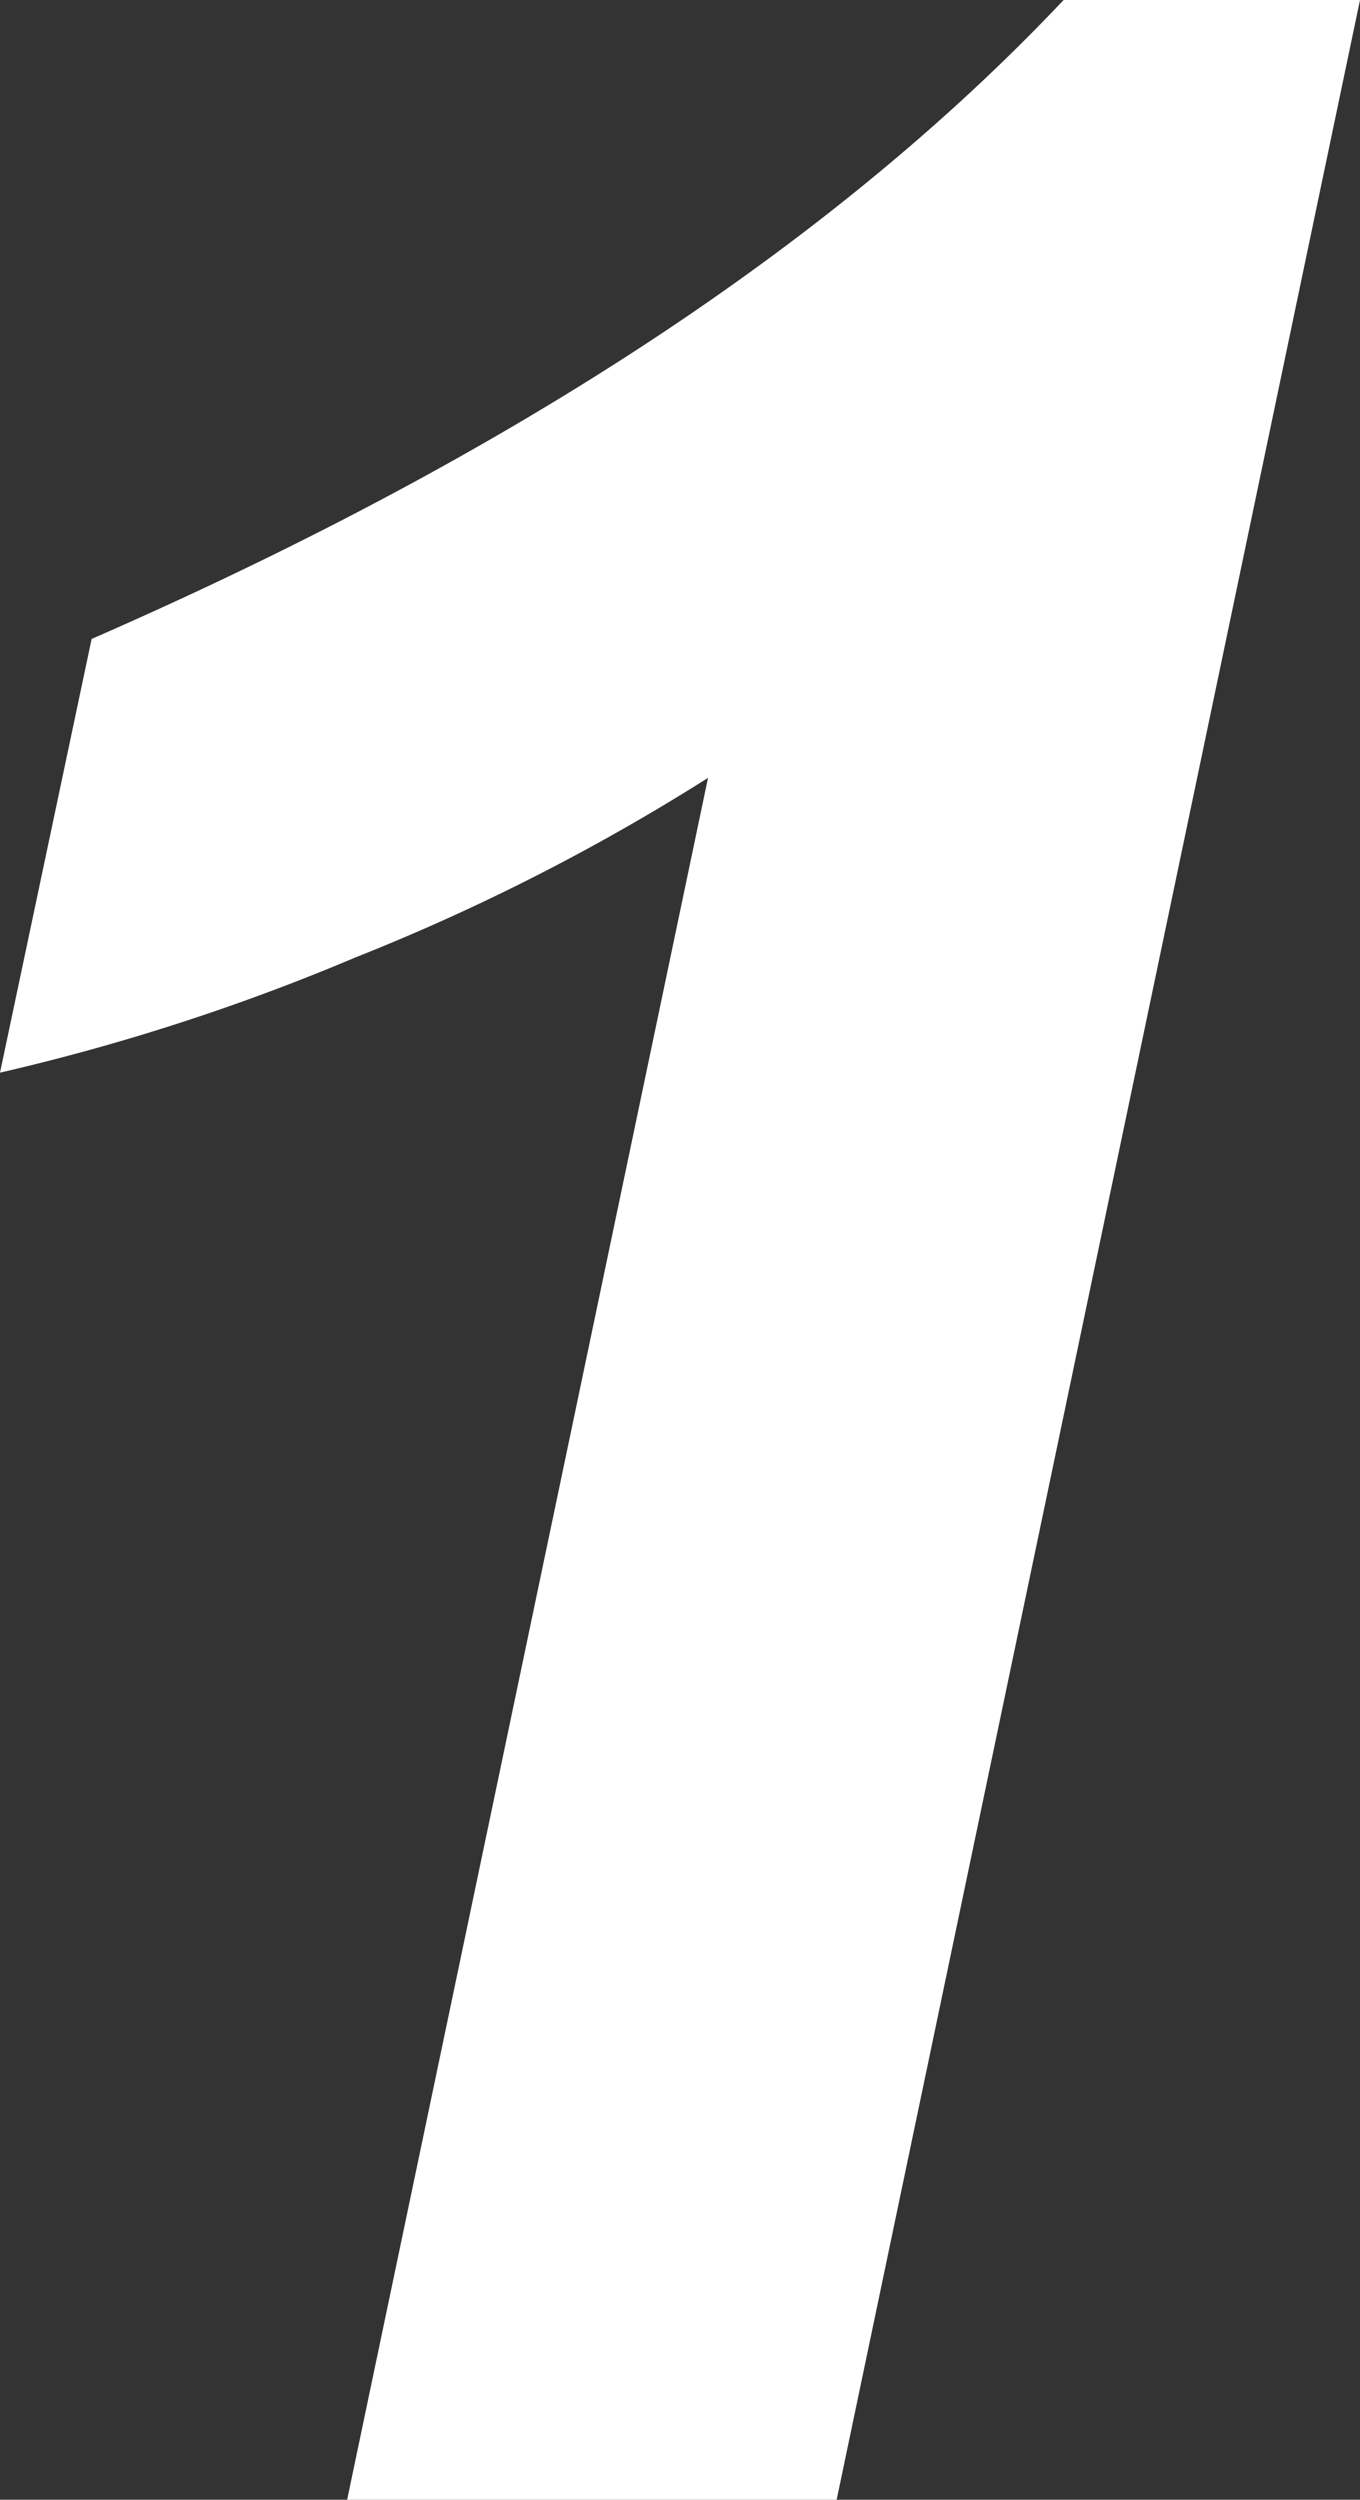 <svg xmlns="http://www.w3.org/2000/svg" viewBox="0 0 38.59 70.89"><rect x="0" y="0" width="38.59" height="70.89" fill="#333333" stroke="none"/><defs><style>.cls-1{fill:#fff;}</style></defs><g id="圖層_2" data-name="圖層 2"><g id="圖層_1-2" data-name="圖層 1"><path class="cls-1" d="M0,30.42l2.6-12.3Q20.42,10.34,30.18,0h8.41L23.74,70.89H9.85L20.09,22.06a60.2,60.2,0,0,1-10,5.09A61.25,61.25,0,0,1,0,30.42Z"/></g></g></svg>